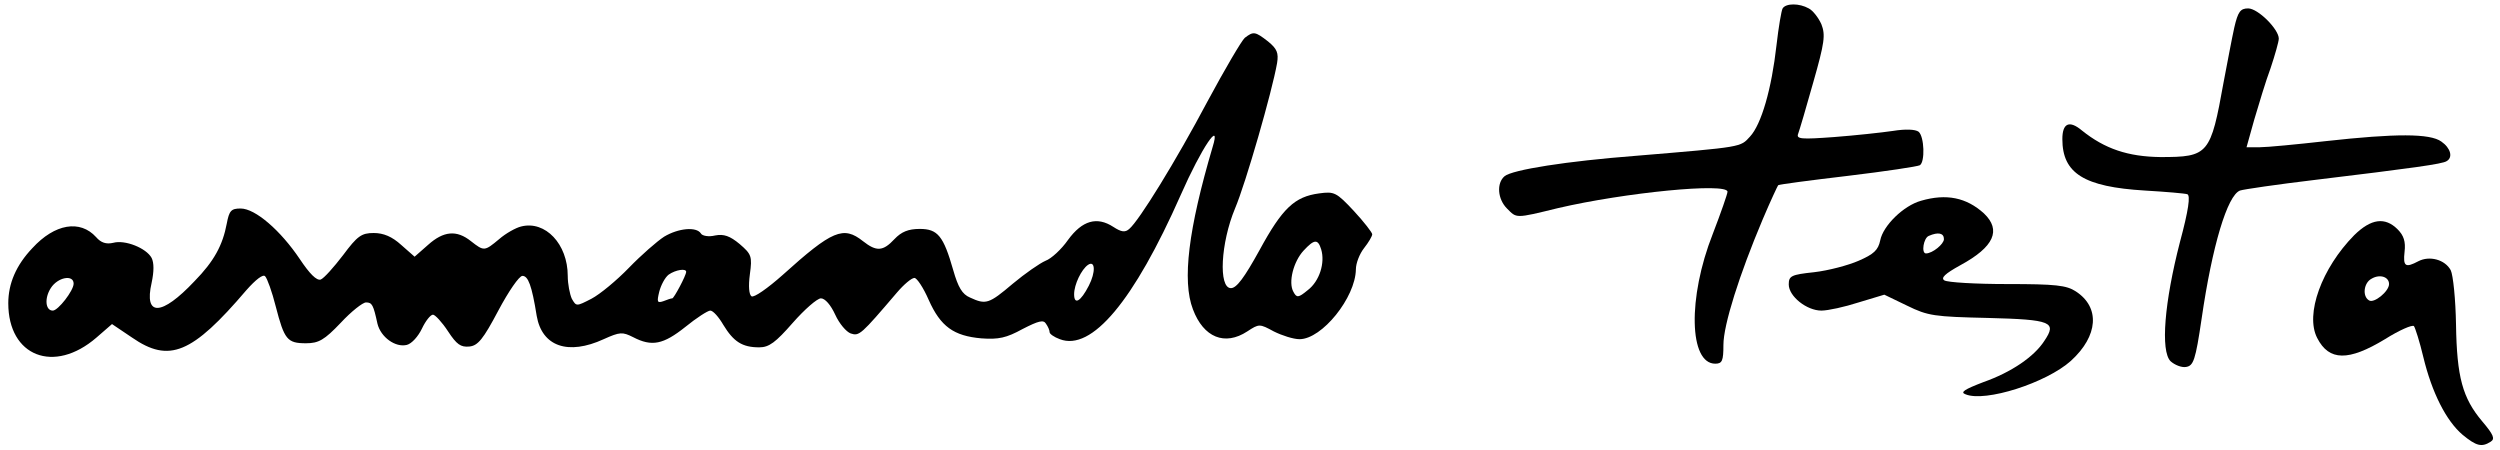 <?xml version="1.0" encoding="utf-8"?>
<!-- Generator: Adobe Illustrator 23.0.6, SVG Export Plug-In . SVG Version: 6.00 Build 0)  -->
<svg version="1.1" id="Layer_1" xmlns="http://www.w3.org/2000/svg" xmlns:xlink="http://www.w3.org/1999/xlink" x="0px" y="0px"
	 viewBox="0 0 612.2 110.1" style="enable-background:new 0 0 612.2 110.1;" xml:space="preserve">
<g transform="translate(0,639) scale(0.1,-0.1)">
	<path d="M4365.3,6369.4c-3-5-10-46-15-90c-12-107-37-194-65-224c-24-26-16-25-280-47c-168-13-302-34-321-50c-20-17-17-56,6-79
		c24-24,19-25,125,1c163,38,415,63,415,40c0-5-16-51-36-103c-62-157-58-318,6-318c17,0,20,7,20,46c0,49,39,172,96,307
		c19,45,37,83,38,84c2,2,78,12,171,23c92,11,171,23,176,26c13,8,11,70-3,82c-8,6-32,7-63,2c-27-4-92-11-144-15c-81-6-93-5-88,8
		c3,8,20,65,37,126c28,98,30,116,20,142c-7,16-21,34-31,39C4406.3,6382.4,4373.3,6382.4,4365.3,6369.4z"/>
	<path d="M5471.3,6322.4c-6-27-17-86-26-133c-32-178-37-184-155-184c-79,1-136,20-192,65c-31,26-48,18-48-21c0-84,53-117,202-126
		c51-3,98-7,104-9c8-3,3-39-18-117c-38-147-48-267-23-292c10-9,27-16,38-14c18,3,23,16,38,118c26,179,63,302,94,314
		c9,3,91,15,183,26c240,29,313,39,323,46c16,9,10,32-13,48c-28,20-111,20-283,1c-71-8-144-15-162-15h-32l19,68c11,37,28,94,40,126
		c11,33,20,65,20,72c0,23-51,74-75,74C5486.3,6369.4,5480.3,6361.4,5471.3,6322.4z"/>
	<path d="M3048.3,6297.4c-8-7-49-77-91-155c-78-147-168-293-192-313c-10-9-19-8-39,5c-40,26-76,16-111-32c-16-23-41-46-55-51
		c-14-6-50-31-80-56c-59-50-66-52-105-34c-19,8-29,25-41,67c-24,84-38,101-82,101c-28,0-45-7-62-25c-28-30-44-31-77-5
		c-48,38-75,27-197-83c-36-32-70-56-76-52s-8,24-4,54c6,44,4,49-25,74c-24,20-39,25-60,21c-16-4-32-1-35,5c-11,17-55,13-90-8
		c-17-11-56-45-86-76s-71-65-92-76c-37-19-37-19-48,0c-5,11-10,36-10,56c0,78-55,136-114,121c-13-3-38-17-54-31c-36-30-37-30-69-5
		c-35,28-67,25-105-9l-33-29l-33,29c-22,20-43,29-67,29c-30,0-40-7-75-54c-23-30-47-57-55-60c-10-3-27,14-51,50
		c-47,70-109,124-145,124c-23,0-28-5-34-37c-10-53-31-92-79-141c-81-86-124-87-105-4c6,28,6,49,0,61c-13,24-65,45-94,37
		c-17-4-30,0-42,14c-39,43-101,33-156-27c-40-42-59-87-59-135c0-130,112-174,216-84l38,33l49-33c91-63,147-40,280,116
		c23,26,41,40,46,34c5-5,17-38,26-74c21-81,28-90,74-90c31,0,45,8,85,50c26,28,54,50,62,50c15,0,18-6,28-52c8-33,44-59,72-52
		c12,3,28,21,37,40s21,34,27,34c5,0,22-18,37-41c21-32,31-39,52-37s34,18,71,88c25,47,51,85,59,85c14,0,23-23,35-98
		c13-75,77-97,164-57c40,18,46,18,72,5c46-24,74-18,128,25c27,22,55,40,61,40c7,0,21-16,32-35c25-41,46-55,88-55c24,0,40,12,82,60
		c29,33,60,60,69,60c10,0,24-16,35-40c10-22,27-42,38-46c21-7,25-3,113,100c17,20,36,36,43,36c6,0,22-24,35-54c29-65,61-88,129-94
		c42-3,61,1,101,23c39,20,51,23,57,13c5-7,9-16,9-21c0-4,11-12,25-17c78-30,181,93,296,353c51,116,100,188,78,117
		c-59-200-75-327-48-397c26-69,78-90,133-54c29,19,30,19,65,0c20-10,48-19,63-19c55,0,137,102,138,171c0,15,9,38,20,52s20,29,20,34
		c0,4-20,30-45,57c-43,46-48,48-85,43c-60-8-90-36-146-139c-37-67-56-93-70-93c-31,0-25,111,10,195c26,61,91,287,103,356
		c4,25,0,35-22,53C3073.3,6313.4,3069.3,6313.4,3048.3,6297.4z M3235.3,5779.4c10-33-4-78-33-100c-23-19-27-19-35-4
		c-13,23,0,74,25,101C3218.3,5804.4,3227.3,5805.4,3235.3,5779.4z M2666.3,5690.4c-20-39-36-48-36-21c0,24,18,61,34,72
		C2682.3,5753.4,2683.3,5723.4,2666.3,5690.4z M1680.3,5724.4c0-9-30-65-34-65c-3,0-12-3-22-7c-15-5-16-2-10,23c4,16,14,35,23,42
		C1654.3,5729.4,1680.3,5733.4,1680.3,5724.4z M180.3,5695.4c0-17-38-66-51-66c-18,0-21,30-5,55
		C141.3,5711.4,180.3,5718.4,180.3,5695.4z"/>
	<path d="M4704.3,5898.4c-43-12-93-61-100-97c-5-24-16-34-53-50c-25-11-74-24-109-28c-56-6-62-9-62-30c0-29,44-64,80-64
		c16,0,57,9,91,20l63,19l56-27c51-25,66-27,198-30c156-4,169-10,138-56c-25-39-81-77-149-101c-47-18-58-25-44-30
		c48-20,198,28,258,82c67,61,72,131,12,170c-23,15-49,18-168,18c-77,0-146,4-154,9c-9,6,1,16,39,37c83,45,101,86,58,127
		C4815.3,5906.4,4766.3,5916.4,4704.3,5898.4z M4760.3,5804.4c0-12-28-35-44-35c-12,0-6,38,7,43
		C4746.3,5822.4,4760.3,5819.4,4760.3,5804.4z"/>
	<path d="M5765.3,5814.4c-80-81-121-194-91-252c29-57,77-57,166-3c35,22,67,36,71,32c3-4,14-38,23-76c21-87,56-156,96-190
		c34-28,47-31,69-17c11,7,7,17-21,50c-48,57-62,108-64,237c-1,61-7,121-13,133c-14,26-52,36-79,22c-32-17-38-13-34,23
		c3,25-2,40-17,55C5840.3,5859.4,5806.3,5854.4,5765.3,5814.4z M5850.3,5694.4c0-18-37-48-49-40c-17,10-13,43,6,53
		C5827.3,5719.4,5850.3,5712.4,5850.3,5694.4z"/>
</g>
</svg>
